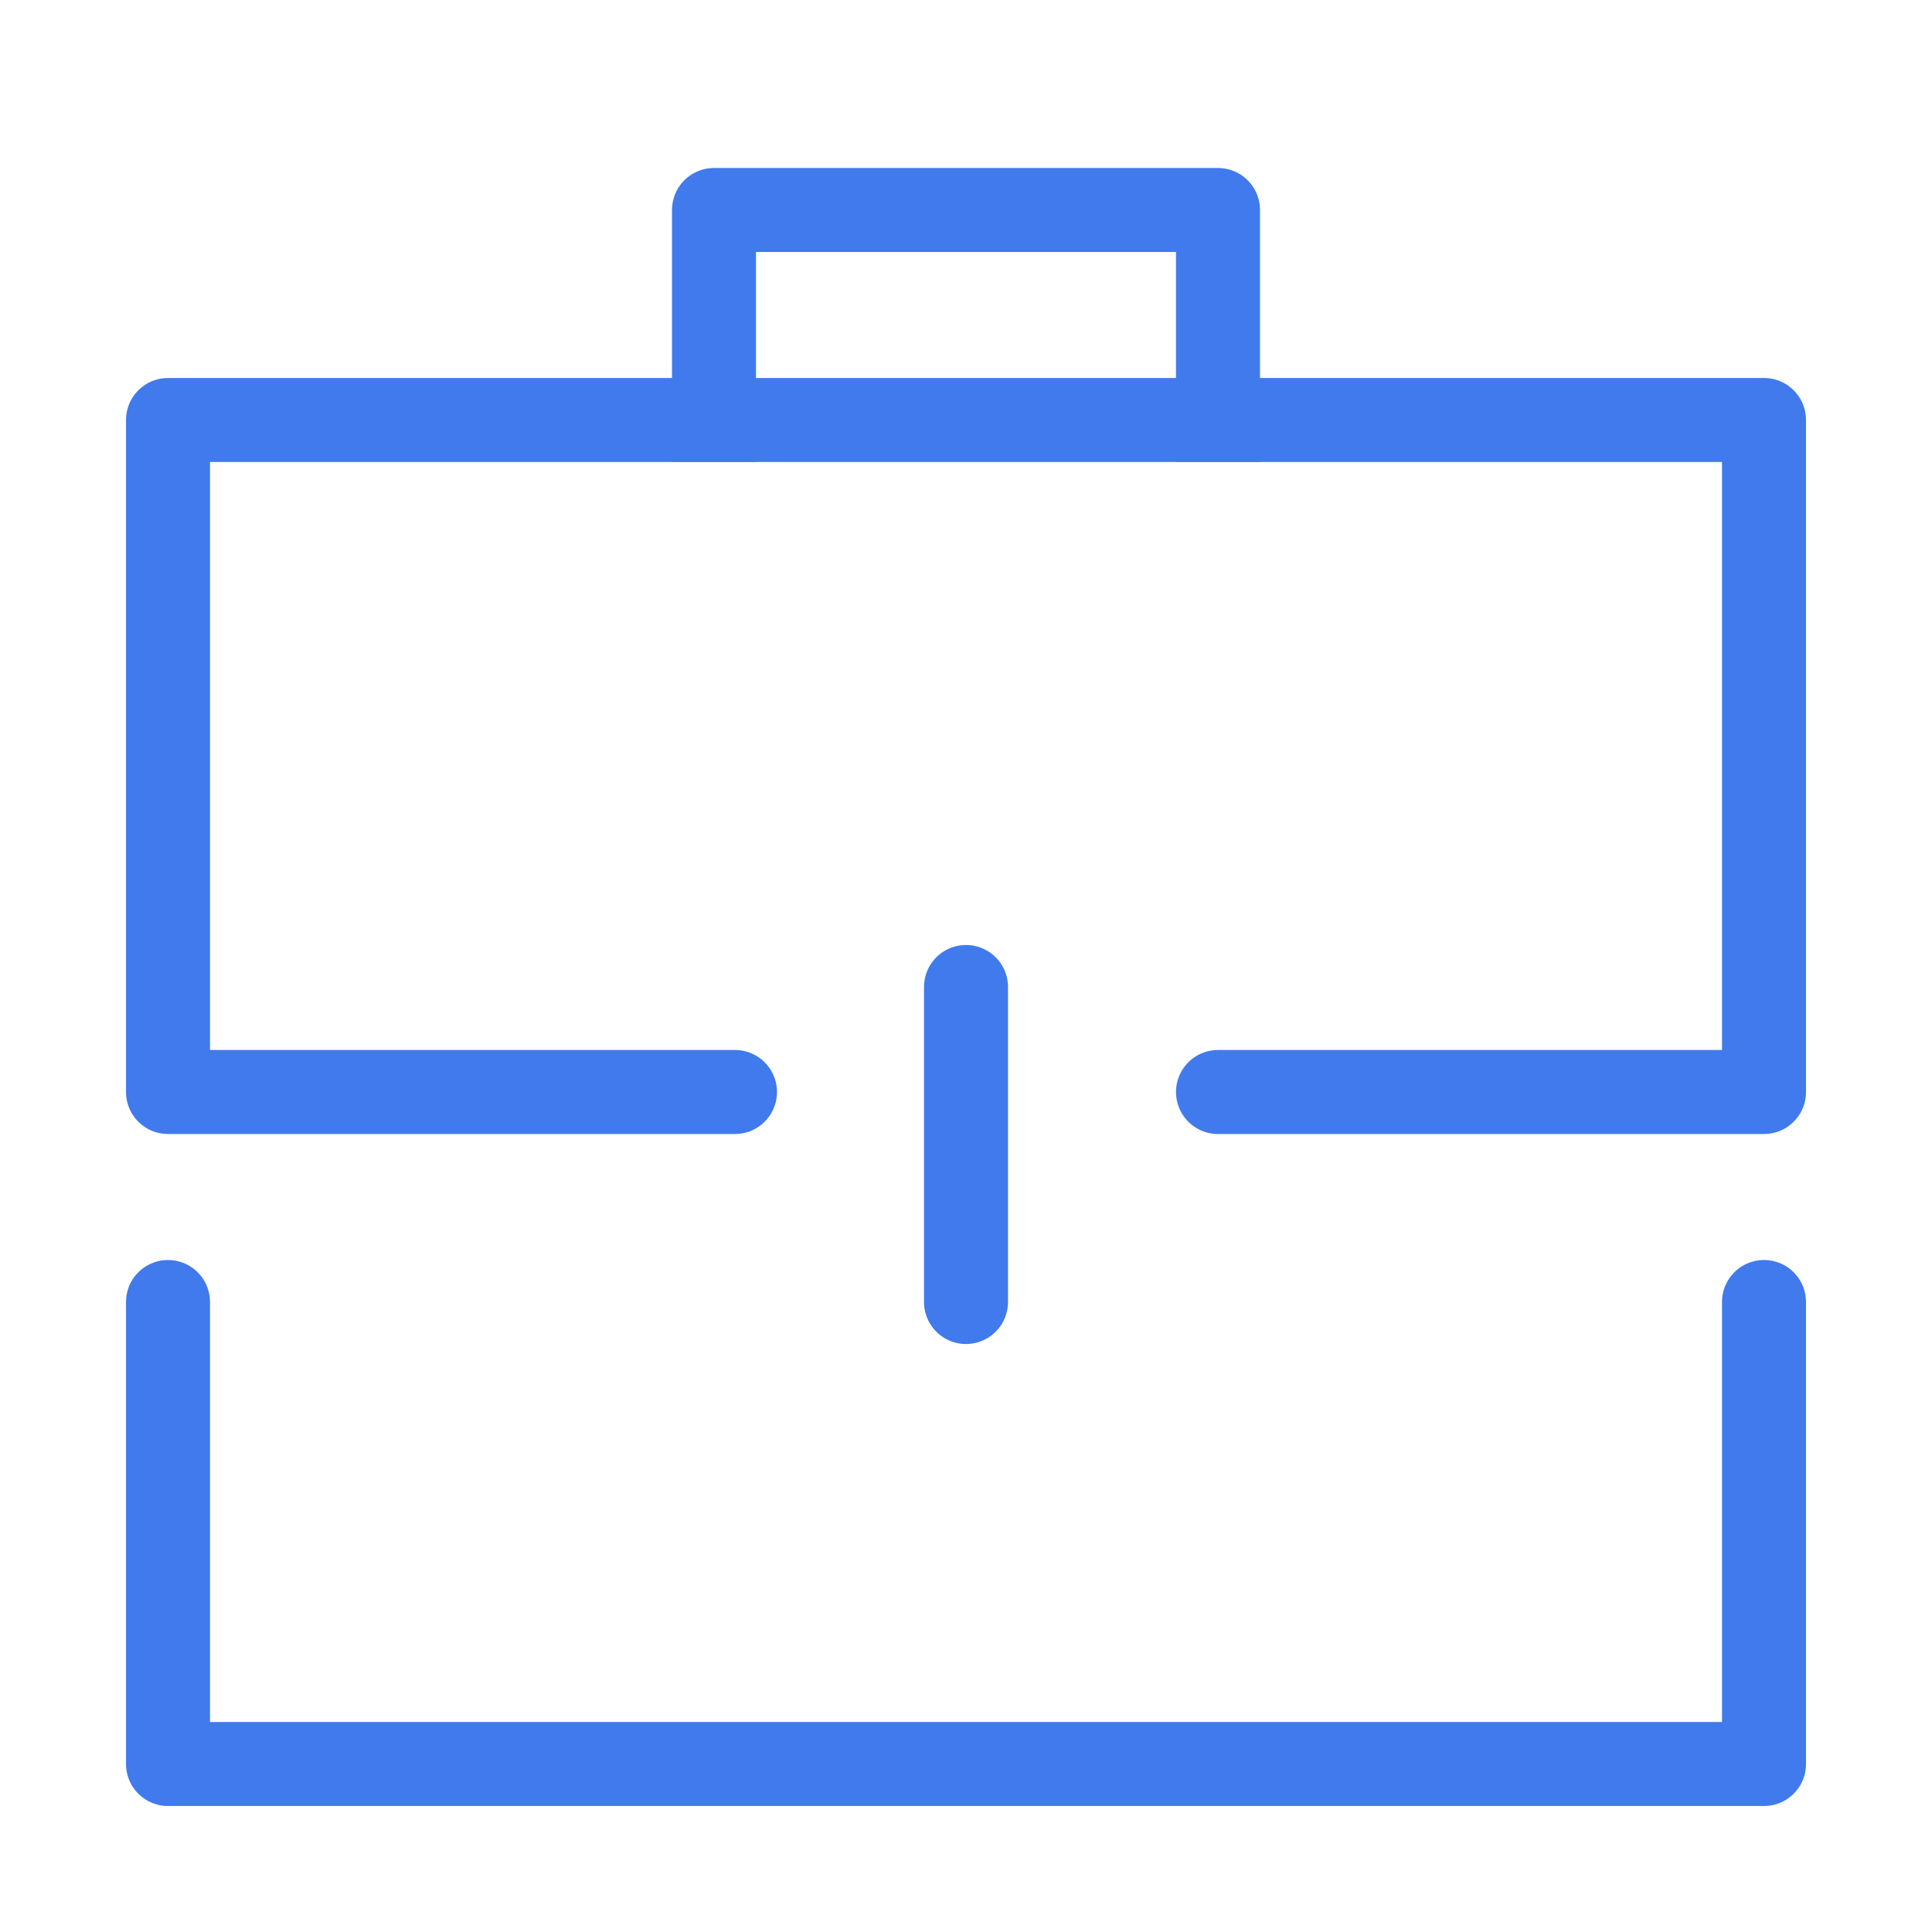 <svg width="46" height="46" viewBox="0 0 46 46" fill="none" xmlns="http://www.w3.org/2000/svg">
<path d="M23 23.5V31" stroke="#407AEC" stroke-width="2" stroke-linecap="round"/>
<path d="M17.5 26H4V10H42V26H29" stroke="#407AEC" stroke-width="2" stroke-linecap="round" stroke-linejoin="round"/>
<path d="M42 31V42H4V31" stroke="#407AEC" stroke-width="2" stroke-linecap="round" stroke-linejoin="round"/>
<path d="M29 11V5H17V11" stroke="#407AEC" stroke-width="2" stroke-linejoin="round"/>
</svg>
